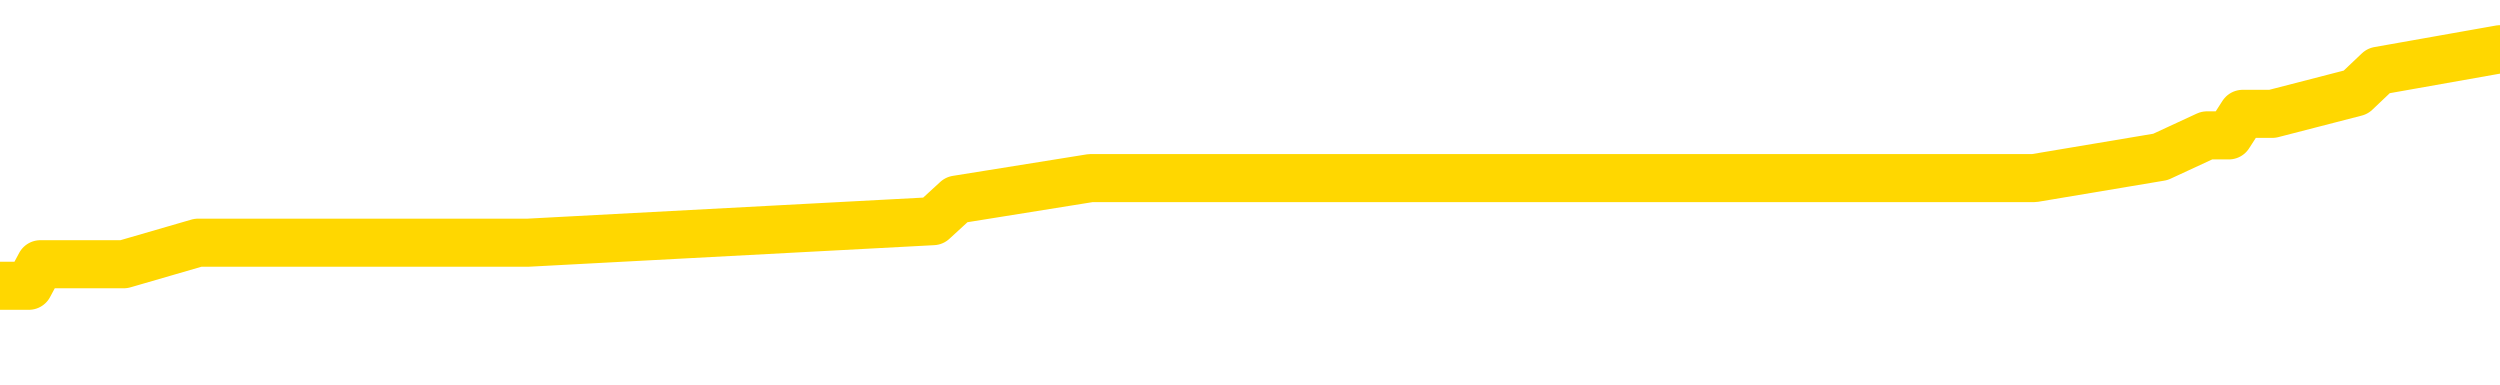 <svg xmlns="http://www.w3.org/2000/svg" version="1.1" viewBox="0 0 6500 1000">
	<path fill="none" stroke="gold" stroke-width="125" stroke-linecap="round" stroke-linejoin="round" d="M0 148256  L-926858 148256 L-926673 148200 L-926183 148088 L-925890 148032 L-925578 147920 L-925344 147864 L-925291 147752 L-925231 147641 L-925078 147585 L-925038 147473 L-924905 147417 L-924612 147361 L-924072 147361 L-923461 147305 L-923414 147305 L-922773 147249 L-922740 147249 L-922215 147249 L-922082 147193 L-921692 147082 L-921364 146970 L-921246 146858 L-921035 146746 L-920318 146746 L-919748 146690 L-919641 146690 L-919467 146634 L-919245 146523 L-918844 146467 L-918818 146355 L-917890 146243 L-917803 146131 L-917720 146020 L-917650 145908 L-917353 145852 L-917201 145740 L-915311 145796 L-915210 145796 L-914948 145796 L-914654 145852 L-914513 145740 L-914264 145740 L-914228 145684 L-914070 145628 L-913606 145517 L-913353 145461 L-913141 145349 L-912890 145293 L-912541 145237 L-911614 145125 L-911520 145013 L-911109 144958 L-909938 144846 L-908749 144790 L-908657 144678 L-908629 144566 L-908363 144455 L-908064 144343 L-907936 144231 L-907898 144119 L-907084 144119 L-906700 144175 L-905639 144231 L-905578 144231 L-905313 145349 L-904842 146411 L-904649 147473 L-904385 148535 L-904049 148479 L-903913 148423 L-903458 148367 L-902714 148311 L-902697 148256 L-902532 148144 L-902463 148144 L-901947 148088 L-900919 148088 L-900722 148032 L-900234 147976 L-899872 147920 L-899463 147920 L-899078 147976 L-897374 147976 L-897276 147976 L-897204 147976 L-897143 147976 L-896959 147920 L-896622 147920 L-895981 147864 L-895905 147808 L-895843 147808 L-895657 147752 L-895577 147752 L-895400 147697 L-895381 147641 L-895151 147641 L-894763 147585 L-893874 147585 L-893835 147529 L-893747 147473 L-893719 147361 L-892711 147305 L-892561 147193 L-892537 147138 L-892404 147082 L-892365 147026 L-891106 146970 L-891048 146970 L-890509 146914 L-890456 146914 L-890409 146914 L-890014 146858 L-889875 146802 L-889675 146746 L-889528 146746 L-889364 146746 L-889087 146802 L-888728 146802 L-888176 146746 L-887531 146690 L-887272 146579 L-887118 146523 L-886717 146467 L-886677 146411 L-886557 146355 L-886495 146411 L-886481 146411 L-886387 146411 L-886094 146355 L-885943 146131 L-885612 146020 L-885534 145908 L-885459 145852 L-885232 145684 L-885166 145572 L-884938 145461 L-884885 145349 L-884721 145293 L-883715 145237 L-883532 145181 L-882981 145125 L-882588 145013 L-882190 144958 L-881340 144846 L-881262 144790 L-880683 144734 L-880241 144734 L-880000 144678 L-879843 144678 L-879442 144566 L-879422 144566 L-878977 144510 L-878571 144455 L-878436 144343 L-878260 144231 L-878124 144119 L-877874 144007 L-876874 143951 L-876792 143896 L-876656 143840 L-876618 143784 L-875728 143728 L-875512 143672 L-875069 143616 L-874951 143560 L-874895 143504 L-874218 143504 L-874118 143448 L-874089 143448 L-872747 143392 L-872342 143337 L-872302 143281 L-871374 143225 L-871276 143169 L-871143 143113 L-870738 143057 L-870712 143001 L-870619 142945 L-870403 142889 L-869992 142778 L-868838 142666 L-868547 142554 L-868518 142442 L-867910 142386 L-867660 142275 L-867640 142219 L-866711 142163 L-866659 142051 L-866537 141995 L-866519 141883 L-866364 141827 L-866188 141716 L-866052 141660 L-865995 141604 L-865887 141548 L-865802 141492 L-865569 141436 L-865494 141380 L-865185 141324 L-865068 141268 L-864898 141212 L-864807 141157 L-864704 141157 L-864681 141101 L-864604 141101 L-864506 140989 L-864139 140933 L-864034 140877 L-863531 140821 L-863079 140765 L-863041 140709 L-863017 140653 L-862976 140598 L-862847 140542 L-862746 140486 L-862305 140430 L-862023 140374 L-861430 140318 L-861300 140262 L-861025 140150 L-860873 140095 L-860720 140039 L-860635 139927 L-860557 139871 L-860371 139815 L-860320 139815 L-860293 139759 L-860213 139703 L-860190 139647 L-859906 139536 L-859303 139424 L-858307 139368 L-858009 139312 L-857276 139256 L-857031 139200 L-856941 139144 L-856364 139088 L-855665 139032 L-854913 138977 L-854595 138921 L-854212 138809 L-854135 138753 L-853500 138697 L-853315 138641 L-853227 138641 L-853097 138641 L-852785 138585 L-852735 138529 L-852593 138474 L-852572 138418 L-851604 138362 L-851058 138306 L-850580 138306 L-850519 138306 L-850195 138306 L-850174 138250 L-850112 138250 L-849901 138194 L-849825 138138 L-849770 138082 L-849748 138026 L-849708 137970 L-849693 137915 L-848935 137859 L-848919 137803 L-848119 137747 L-847967 137691 L-847062 137635 L-846556 137579 L-846326 137467 L-846285 137467 L-846170 137411 L-845993 137356 L-845239 137411 L-845104 137356 L-844940 137300 L-844622 137244 L-844446 137132 L-843424 137020 L-843400 136908 L-843149 136852 L-842936 136741 L-842302 136685 L-842064 136573 L-842032 136461 L-841854 136349 L-841773 136238 L-841684 136182 L-841619 136070 L-841179 135958 L-841156 135902 L-840615 135846 L-840359 135790 L-839864 135735 L-838987 135679 L-838950 135623 L-838897 135567 L-838856 135511 L-838739 135455 L-838462 135399 L-838255 135287 L-838058 135176 L-838035 135064 L-837985 134952 L-837945 134896 L-837868 134840 L-837270 134728 L-837210 134673 L-837106 134617 L-836952 134561 L-836320 134505 L-835640 134449 L-835337 134337 L-834990 134281 L-834792 134225 L-834744 134114 L-834424 134058 L-833796 134002 L-833649 133946 L-833613 133890 L-833555 133834 L-833479 133722 L-833237 133722 L-833149 133666 L-833055 133610 L-832761 133555 L-832627 133499 L-832567 133443 L-832530 133331 L-832258 133331 L-831252 133275 L-831076 133219 L-831025 133219 L-830733 133163 L-830540 133051 L-830207 132996 L-829701 132940 L-829139 132828 L-829124 132716 L-829107 132660 L-829007 132548 L-828892 132437 L-828853 132325 L-828815 132269 L-828750 132269 L-828722 132213 L-828583 132269 L-828290 132269 L-828240 132269 L-828135 132269 L-827870 132213 L-827405 132157 L-827261 132157 L-827206 132045 L-827149 131989 L-826958 131934 L-826593 131878 L-826378 131878 L-826184 131878 L-826126 131878 L-826067 131766 L-825913 131710 L-825643 131654 L-825213 131934 L-825198 131934 L-825121 131878 L-825057 131822 L-824927 131430 L-824904 131375 L-824620 131319 L-824572 131263 L-824517 131207 L-824055 131151 L-824016 131151 L-823975 131095 L-823785 131039 L-823305 130983 L-822818 130927 L-822801 130871 L-822763 130816 L-822507 130760 L-822429 130648 L-822200 130592 L-822184 130480 L-821889 130368 L-821447 130313 L-821000 130257 L-820495 130201 L-820341 130145 L-820055 130089 L-820015 129977 L-819684 129921 L-819462 129865 L-818945 129754 L-818869 129698 L-818621 129586 L-818427 129474 L-818367 129418 L-817590 129362 L-817516 129362 L-817286 129306 L-817269 129306 L-817207 129250 L-817012 129195 L-816547 129195 L-816524 129139 L-816394 129139 L-815094 129139 L-815077 129139 L-815000 129083 L-814906 129083 L-814689 129083 L-814537 129027 L-814359 129083 L-814305 129139 L-814018 129195 L-813978 129195 L-813608 129195 L-813168 129195 L-812985 129195 L-812664 129139 L-812369 129139 L-811923 129027 L-811851 128971 L-811389 128859 L-810951 128803 L-810769 128747 L-809315 128636 L-809183 128580 L-808726 128468 L-808500 128412 L-808113 128300 L-807597 128188 L-806643 128077 L-805848 127965 L-805174 127909 L-804748 127797 L-804437 127741 L-804207 127574 L-803524 127406 L-803511 127238 L-803301 127015 L-803279 126959 L-803105 126847 L-802155 126791 L-801886 126679 L-801071 126623 L-800761 126512 L-800723 126456 L-800666 126344 L-800049 126288 L-799411 126176 L-797785 126120 L-797111 126064 L-796469 126064 L-796392 126064 L-796335 126064 L-796300 126064 L-796271 126008 L-796159 125897 L-796142 125841 L-796119 125785 L-795965 125729 L-795912 125617 L-795834 125561 L-795715 125505 L-795617 125449 L-795500 125394 L-795230 125282 L-794960 125226 L-794943 125114 L-794743 125058 L-794596 124946 L-794369 124891 L-794235 124835 L-793927 124779 L-793867 124723 L-793513 124611 L-793165 124555 L-793064 124499 L-793000 124387 L-792940 124332 L-792555 124220 L-792174 124164 L-792070 124108 L-791810 124052 L-791539 123940 L-791380 123884 L-791347 123828 L-791285 123773 L-791144 123717 L-790960 123661 L-790915 123605 L-790627 123605 L-790611 123549 L-790378 123549 L-790317 123493 L-790279 123493 L-789699 123437 L-789565 123381 L-789542 123158 L-789524 122766 L-789506 122319 L-789490 121872 L-789466 121425 L-789450 121089 L-789428 120698 L-789412 120307 L-789388 120083 L-789372 119860 L-789350 119692 L-789333 119580 L-789284 119413 L-789212 119245 L-789177 118965 L-789154 118742 L-789118 118518 L-789077 118295 L-789040 118183 L-789024 117959 L-789000 117792 L-788963 117680 L-788946 117512 L-788922 117400 L-788905 117288 L-788886 117177 L-788870 117065 L-788841 116897 L-788815 116730 L-788770 116674 L-788753 116562 L-788711 116506 L-788663 116394 L-788593 116282 L-788577 116171 L-788561 116059 L-788499 116003 L-788460 115947 L-788421 115891 L-788255 115835 L-788190 115779 L-788174 115723 L-788129 115612 L-788071 115556 L-787858 115500 L-787825 115444 L-787783 115388 L-787704 115332 L-787167 115276 L-787089 115220 L-786985 115108 L-786896 115053 L-786720 114997 L-786369 114941 L-786213 114885 L-785776 114829 L-785619 114773 L-785489 114717 L-784785 114605 L-784584 114550 L-783623 114438 L-783141 114382 L-783042 114382 L-782950 114326 L-782705 114270 L-782631 114214 L-782189 114102 L-782093 114046 L-782077 113991 L-782061 113935 L-782037 113879 L-781571 113823 L-781354 113767 L-781214 113711 L-780920 113655 L-780832 113599 L-780790 113543 L-780761 113487 L-780588 113432 L-780529 113376 L-780453 113320 L-780372 113264 L-780302 113264 L-779993 113208 L-779908 113152 L-779694 113096 L-779659 113040 L-778976 112984 L-778877 112929 L-778672 112873 L-778625 112817 L-778347 112761 L-778285 112705 L-778268 112593 L-778190 112537 L-777882 112425 L-777857 112370 L-777804 112258 L-777781 112202 L-777658 112146 L-777523 112034 L-777278 111978 L-777153 111978 L-776506 111922 L-776490 111922 L-776465 111922 L-776285 111811 L-776209 111755 L-776117 111699 L-775689 111643 L-775273 111587 L-774880 111475 L-774802 111419 L-774783 111363 L-774419 111307 L-774183 111252 L-773955 111196 L-773642 111140 L-773564 111084 L-773483 110972 L-773305 110860 L-773289 110804 L-773024 110693 L-772944 110637 L-772714 110581 L-772488 110525 L-772172 110525 L-771997 110469 L-771636 110469 L-771244 110413 L-771174 110301 L-771111 110245 L-770970 110134 L-770919 110078 L-770817 109966 L-770315 109910 L-770118 109854 L-769871 109798 L-769686 109742 L-769386 109686 L-769310 109631 L-769144 109519 L-768260 109463 L-768231 109351 L-768108 109239 L-767529 109183 L-767451 109128 L-766738 109128 L-766426 109128 L-766213 109128 L-766196 109128 L-765810 109128 L-765285 109016 L-764838 108960 L-764509 108904 L-764356 108848 L-764030 108848 L-763852 108792 L-763770 108792 L-763564 108680 L-763389 108624 L-762460 108569 L-761570 108513 L-761531 108457 L-761303 108457 L-760924 108401 L-760136 108345 L-759902 108289 L-759826 108233 L-759469 108177 L-758897 108065 L-758630 108010 L-758243 107954 L-758140 107954 L-757970 107954 L-757351 107954 L-757140 107954 L-756832 107954 L-756779 107898 L-756652 107842 L-756599 107786 L-756479 107730 L-756143 107618 L-755184 107562 L-755053 107451 L-754851 107395 L-754220 107339 L-753908 107283 L-753494 107227 L-753467 107171 L-753322 107115 L-752902 107059 L-751569 107059 L-751522 107003 L-751394 106892 L-751377 106836 L-750799 106724 L-750593 106668 L-750563 106612 L-750523 106556 L-750465 106500 L-750428 106444 L-750349 106389 L-750206 106333 L-749752 106277 L-749634 106221 L-749349 106165 L-748976 106109 L-748880 106053 L-748553 105997 L-748198 105941 L-748028 105885 L-747981 105830 L-747872 105774 L-747783 105718 L-747755 105662 L-747679 105550 L-747375 105494 L-747342 105382 L-747270 105326 L-746902 105271 L-746567 105215 L-746486 105215 L-746266 105159 L-746095 105103 L-746067 105047 L-745570 104991 L-745021 104879 L-744140 104823 L-744042 104712 L-743965 104656 L-743690 104600 L-743443 104488 L-743369 104432 L-743307 104320 L-743189 104264 L-743146 104209 L-743036 104153 L-742959 104041 L-742259 103985 L-742013 103929 L-741973 103873 L-741817 103817 L-741218 103817 L-740991 103817 L-740899 103817 L-740424 103817 L-739826 103705 L-739307 103650 L-739286 103594 L-739140 103538 L-738820 103538 L-738278 103538 L-738046 103538 L-737876 103538 L-737389 103482 L-737162 103426 L-737077 103370 L-736731 103314 L-736405 103314 L-735882 103258 L-735554 103202 L-734954 103147 L-734756 103035 L-734704 102979 L-734664 102923 L-734382 102867 L-733698 102755 L-733388 102699 L-733363 102588 L-733172 102532 L-732949 102476 L-732863 102420 L-732199 102308 L-732175 102252 L-731953 102140 L-731623 102084 L-731271 101973 L-731066 101917 L-730834 101805 L-730576 101749 L-730386 101637 L-730339 101581 L-730112 101525 L-730077 101470 L-729921 101414 L-729707 101358 L-729533 101302 L-729442 101246 L-729165 101190 L-728921 101134 L-728606 101078 L-728180 101078 L-728142 101078 L-727659 101078 L-727426 101078 L-727214 101022 L-726988 100967 L-726438 100967 L-726191 100911 L-725357 100911 L-725301 100855 L-725279 100799 L-725121 100743 L-724660 100687 L-724619 100631 L-724279 100519 L-724146 100463 L-723923 100408 L-723351 100352 L-722879 100296 L-722684 100240 L-722492 100184 L-722302 100128 L-722200 100072 L-721832 100016 L-721786 99960 L-721704 99904 L-720411 99849 L-720362 99793 L-720094 99793 L-719949 99793 L-719398 99793 L-719281 99737 L-719200 99681 L-718840 99625 L-718617 99569 L-718335 99513 L-718006 99401 L-717498 99346 L-717386 99290 L-717307 99234 L-717143 99178 L-716848 99178 L-716380 99178 L-716183 99234 L-716132 99234 L-715483 99178 L-715361 99122 L-714907 99122 L-714871 99066 L-714403 99010 L-714292 98954 L-714276 98898 L-714059 98898 L-713879 98842 L-713347 98842 L-712317 98842 L-712118 98787 L-711660 98731 L-710711 98619 L-710613 98563 L-710259 98451 L-710198 98395 L-710184 98339 L-710148 98283 L-709779 98228 L-709659 98172 L-709417 98116 L-709253 98060 L-709066 98004 L-708945 97948 L-707874 97836 L-707016 97780 L-706804 97669 L-706707 97613 L-706533 97501 L-706199 97445 L-706127 97389 L-706070 97333 L-705894 97333 L-705506 97277 L-705270 97221 L-705159 97166 L-705042 97110 L-704061 97054 L-704036 96998 L-703441 96886 L-703409 96886 L-703260 96830 L-702976 96774 L-702064 96774 L-701118 96774 L-700965 96718 L-700862 96718 L-700731 96662 L-700588 96607 L-700561 96551 L-700447 96495 L-700229 96439 L-699547 96383 L-699418 96327 L-699115 96271 L-698875 96159 L-698542 96103 L-697903 96048 L-697561 95936 L-697499 95880 L-697343 95880 L-696422 95880 L-695952 95880 L-695908 95880 L-695895 95824 L-695854 95768 L-695832 95712 L-695805 95656 L-695661 95600 L-695238 95544 L-694903 95544 L-694712 95489 L-694284 95489 L-694096 95433 L-693707 95321 L-693172 95265 L-692800 95209 L-692778 95209 L-692528 95153 L-692410 95097 L-692334 95041 L-692198 94986 L-692159 94930 L-692079 94874 L-691685 94818 L-691189 94762 L-691077 94650 L-690904 94594 L-690596 94538 L-690148 94482 L-689825 94427 L-689683 94315 L-689256 94203 L-689102 94091 L-689047 93979 L-688233 93923 L-688214 93868 L-687842 93812 L-687785 93812 L-686656 93756 L-686588 93756 L-686030 93700 L-685835 93644 L-685699 93588 L-685465 93532 L-685118 93476 L-685084 93365 L-685048 93309 L-684980 93197 L-684631 93141 L-684459 93085 L-683974 93029 L-683958 92973 L-683633 92917 L-683475 92861 L-682334 92750 L-682310 92694 L-682118 92582 L-681924 92526 L-681674 92470 L-681657 92414 L-680637 92358 L-680339 92302 L-680264 92247 L-680127 92135 L-679952 92079 L-679375 91967 L-679159 91911 L-679096 91855 L-678965 91799 L-678928 91688 L-678405 91632 L-678267 113655 L-678253 113655 L-678230 113655 L-678209 113655 L-677982 91576 L-677206 91576 L-677165 91576 L-676797 91576 L-676719 91520 L-676667 91464 L-675994 91408 L-675251 91352 L-674826 91352 L-674379 91296 L-673317 91240 L-673005 91129 L-672595 91129 L-672523 91073 L-671999 91073 L-671904 91073 L-671886 91073 L-671442 91017 L-671256 90905 L-670476 90793 L-669804 90737 L-669391 90570 L-669160 90458 L-669019 90402 L-668937 90290 L-668917 90234 L-668841 90234 L-668713 90178 L-668396 90234 L-668172 90234 L-667847 90178 L-667785 90178 L-667415 90178 L-667382 90178 L-667173 90178 L-666505 90178 L-666428 90178 L-666270 90067 L-666159 90067 L-665833 90011 L-665678 89955 L-665337 89955 L-665280 89843 L-664942 89731 L-664738 89675 L-664685 89564 L-663309 89508 L-663179 89452 L-662746 89396 L-662425 89340 L-661598 89228 L-661474 89172 L-660743 89060 L-660588 88949 L-660547 88893 L-660493 88837 L-660470 88781 L-660356 88725 L-660059 88669 L-659770 88613 L-659715 88557 L-659595 88501 L-659564 88446 L-659465 88390 L-659021 88390 L-658869 88334 L-658034 88334 L-657492 88278 L-657157 88278 L-657142 88222 L-657066 88166 L-656950 88110 L-656755 88054 L-656491 87998 L-655656 87942 L-655560 87887 L-655038 87831 L-654997 87775 L-654897 87719 L-654069 87719 L-653934 87663 L-653595 87663 L-653041 87607 L-652662 87551 L-652499 87495 L-652189 87439 L-651376 87384 L-651070 87328 L-650802 87328 L-650480 87328 L-650159 87384 L-649884 87384 L-649055 87272 L-648960 87216 L-648867 87048 L-648763 86880 L-648376 86713 L-647896 86601 L-647880 86545 L-647761 86489 L-647393 86377 L-647298 86321 L-646464 86210 L-646387 86154 L-646088 86098 L-645997 86042 L-645590 85930 L-645480 85818 L-644780 85762 L-644307 85707 L-644247 85651 L-644028 85539 L-643755 85483 L-643642 85427 L-642614 85371 L-642228 85315 L-642208 85259 L-641875 85204 L-641630 85148 L-641197 85092 L-641087 85036 L-640969 84980 L-640517 84868 L-639927 84812 L-639590 84756 L-637698 84700 L-637584 84589 L-637372 84533 L-636054 84477 L-635947 71900 L-635881 59491 L-635845 48032 L-635783 48032 L-635284 60497 L-634609 72794 L-634587 84141 L-634316 84030 L-633348 84030 L-632659 83974 L-632497 83918 L-631956 83862 L-631867 83806 L-630847 83750 L-629900 83638 L-629534 83694 L-629431 83750 L-628843 83750 L-628783 83750 L-628683 83694 L-628243 83583 L-628135 83527 L-627694 83471 L-626694 83303 L-626437 83135 L-626335 82968 L-626204 82856 L-625838 82744 L-625257 82632 L-625226 82576 L-624910 82520 L-622927 82465 L-622812 82409 L-622744 82409 L-622385 82353 L-620767 82297 L-620589 82297 L-620445 82297 L-619622 82353 L-619570 82409 L-619515 82409 L-619081 82409 L-618101 82465 L-618027 82465 L-616942 82409 L-616729 82409 L-616013 82297 L-615624 82241 L-615406 82129 L-615086 82017 L-614592 81906 L-614465 81850 L-614236 81738 L-614003 81626 L-613944 81570 L-613655 81514 L-613383 81403 L-612353 81347 L-610688 81291 L-610268 81235 L-610131 81179 L-609975 81179 L-609670 81123 L-609442 81011 L-609283 80955 L-609124 80844 L-608955 80732 L-608907 80676 L-608854 80620 L-608832 80620 L-608446 80564 L-608196 80564 L-607926 80564 L-607765 80564 L-607676 80564 L-606017 80564 L-605852 80620 L-605472 80564 L-605012 80564 L-604402 80452 L-603309 80396 L-602878 80340 L-602847 80285 L-602784 80229 L-602767 80173 L-601063 80117 L-601021 80061 L-600555 80005 L-600368 79949 L-600336 79837 L-599740 79782 L-599691 79726 L-599368 79670 L-599317 79614 L-599107 79558 L-599089 79502 L-598822 79390 L-598770 79334 L-598301 79278 L-597790 79167 L-597712 79167 L-597418 79111 L-597401 79055 L-597362 78999 L-597291 78943 L-597134 78887 L-596188 78887 L-596132 78887 L-595611 78887 L-595418 78831 L-595317 78831 L-595091 78775 L-594582 78775 L-594194 80285 L-594124 80285 L-593776 80229 L-593419 80173 L-592290 78552 L-592238 78440 L-592012 78384 L-591978 78328 L-591853 78216 L-591755 78216 L-591490 78216 L-590750 78272 L-590171 78272 L-589878 78272 L-589172 78272 L-588993 78216 L-588970 78216 L-588334 78160 L-588023 78105 L-587626 78105 L-587597 78049 L-587576 77993 L-587422 77937 L-586737 77937 L-586720 77937 L-586380 77937 L-586108 77881 L-586071 77825 L-586014 77713 L-585992 77657 L-585921 77602 L-585589 77546 L-585482 77490 L-585454 77378 L-585256 77322 L-585103 77266 L-584235 77210 L-583672 77098 L-583656 77098 L-583555 77043 L-583453 77098 L-583306 77098 L-583228 77098 L-583190 77043 L-583135 76987 L-583061 76931 L-582916 76875 L-582435 76875 L-582030 76819 L-581164 76875 L-581144 76875 L-580886 76875 L-580810 76875 L-580781 76819 L-580770 76707 L-580753 76651 L-580460 76595 L-580421 76539 L-580349 76484 L-580275 76428 L-580070 76372 L-579910 76204 L-579609 76036 L-579531 75813 L-579514 75645 L-579298 75533 L-579067 75533 L-578957 75589 L-578587 75645 L-578429 75645 L-578197 75645 L-578029 75645 L-577884 75589 L-577752 75533 L-576476 75422 L-576072 75310 L-576012 75254 L-575895 75142 L-575470 75086 L-575454 74974 L-575392 74918 L-575119 74807 L-575007 74751 L-574724 74639 L-574447 74583 L-574022 74471 L-574000 74415 L-573921 74359 L-573796 74304 L-573209 74248 L-572818 74192 L-572482 74136 L-571893 74080 L-571791 74080 L-571621 74024 L-571484 74024 L-570657 73968 L-569471 73912 L-569435 73856 L-569380 73856 L-569159 73801 L-568954 73801 L-568800 73801 L-568543 73745 L-568466 73689 L-567924 73633 L-567887 73577 L-567639 73521 L-567251 73465 L-566425 73409 L-566067 73353 L-565757 73353 L-565499 73297 L-565275 73242 L-564869 73186 L-564752 73130 L-564569 73074 L-564516 73074 L-564327 73018 L-564157 72962 L-564128 72906 L-563847 72850 L-563537 72794 L-563399 72738 L-563089 72683 L-562895 72683 L-562880 72627 L-562161 72627 L-562027 72515 L-561729 72459 L-561639 72403 L-561038 72403 L-561000 72347 L-560921 72291 L-560301 72235 L-560150 72124 L-560109 72068 L-559798 72012 L-559607 71956 L-559414 71844 L-559358 71732 L-559049 71676 L-558997 71621 L-558942 71676 L-558917 71676 L-558792 71676 L-557981 71621 L-557905 71565 L-557364 71509 L-557095 71453 L-556436 71397 L-555528 71341 L-555287 71285 L-554755 71229 L-554538 71173 L-553430 71229 L-553380 71229 L-552604 71229 L-552056 71173 L-551945 71117 L-551793 71006 L-551737 70950 L-551572 70894 L-551195 70838 L-550747 70782 L-550692 70726 L-550538 70670 L-549858 70614 L-549638 70558 L-549120 70503 L-548271 70391 L-548255 70335 L-546464 70279 L-545910 70223 L-545792 70167 L-544787 70111 L-544750 70055 L-544517 70055 L-544425 70055 L-544385 70055 L-544053 70000 L-543701 69944 L-543436 69832 L-543149 69776 L-542838 69664 L-542584 69552 L-542490 69496 L-542000 69441 L-541793 69385 L-541227 69329 L-541113 69385 L-540762 69329 L-540711 69329 L-540670 69329 L-540067 69217 L-539333 69105 L-538752 68993 L-538516 68882 L-537976 68714 L-537823 68602 L-537322 68546 L-537112 68434 L-537089 68434 L-537030 68378 L-536068 68378 L-535890 68323 L-535448 68267 L-535424 68155 L-535269 68099 L-535187 68099 L-535037 68155 L-534390 68155 L-534340 68099 L-533220 68043 L-532236 67987 L-532175 67931 L-531454 67875 L-530589 67820 L-530210 67764 L-529992 67764 L-529232 67708 L-529180 67652 L-528871 67540 L-528019 67540 L-527826 67484 L-527650 67428 L-527425 67428 L-527299 67372 L-527106 67372 L-526874 67316 L-526704 67372 L-526418 67316 L-526139 67316 L-526056 67261 L-525885 67205 L-525869 67093 L-525714 67037 L-525675 66981 L-524900 66925 L-524823 66925 L-524591 66813 L-524164 66757 L-523819 66702 L-523236 66646 L-522967 66646 L-522708 66646 L-522578 66534 L-522562 66478 L-522448 66422 L-522425 66366 L-522191 66310 L-522154 66254 L-520838 66254 L-520783 66198 L-520104 66087 L-519531 66087 L-519406 66087 L-519253 66087 L-519176 66087 L-518864 65975 L-518591 65919 L-518502 65807 L-518400 65807 L-517472 65751 L-517396 65751 L-517032 65751 L-517007 65695 L-516971 65640 L-516195 65528 L-516103 65472 L-515963 65416 L-515562 65360 L-515300 65360 L-515056 65416 L-514842 65360 L-514762 65360 L-514686 65360 L-514609 65360 L-514422 65416 L-514356 65416 L-514106 65416 L-514051 65360 L-513914 65304 L-513834 65192 L-513721 65136 L-513497 65081 L-513333 65025 L-513292 64969 L-513123 64913 L-512752 64857 L-512737 64801 L-512621 64745 L-511900 64689 L-511864 64633 L-511731 64633 L-511383 64577 L-510972 64577 L-510936 64577 L-510858 64522 L-510819 64466 L-510455 64410 L-510250 64354 L-510235 64298 L-509890 64242 L-509541 64242 L-509216 64242 L-509114 64186 L-508961 64186 L-508767 64130 L-508535 64130 L-508443 64130 L-508287 64130 L-508210 64130 L-508169 64074 L-508056 64019 L-508032 63963 L-507782 63963 L-507643 63851 L-507065 63683 L-506237 63571 L-505749 63460 L-505628 63404 L-505589 63348 L-505576 63292 L-505424 63180 L-505323 63068 L-505090 63012 L-504700 62901 L-504395 62845 L-504380 62789 L-504209 62733 L-503971 62621 L-503374 62621 L-502770 62565 L-502731 62565 L-502690 62565 L-502537 62509 L-502484 62453 L-502421 62397 L-502353 62342 L-502299 62230 L-502274 62174 L-502227 62118 L-502132 62006 L-501995 61950 L-501842 61894 L-501710 61839 L-501669 61839 L-501633 61783 L-501571 61727 L-501298 61615 L-500984 61559 L-500943 61447 L-500858 61391 L-500680 61335 L-500443 61280 L-500085 61224 L-500055 61168 L-499486 61112 L-499363 61056 L-499127 61000 L-499104 61000 L-498823 60944 L-498538 60944 L-498282 60944 L-497710 60888 L-497414 60832 L-497338 60776 L-496639 60721 L-496561 60665 L-496526 60609 L-496500 60553 L-496448 60441 L-496254 60385 L-496114 60273 L-496078 60217 L-496038 60162 L-495442 60106 L-495210 60050 L-494927 60441 L-494872 60776 L-494798 61168 L-494720 61503 L-494484 61391 L-494240 61335 L-494105 61280 L-493998 61224 L-493918 61168 L-493531 61056 L-493404 61000 L-493252 60944 L-493214 60888 L-493068 60832 L-492846 60776 L-492673 60721 L-492604 60665 L-491782 60553 L-491766 60553 L-491471 60497 L-490684 60441 L-490374 60441 L-490228 60385 L-489999 60329 L-489799 60217 L-488862 60162 L-488825 60106 L-488802 60050 L-488761 59938 L-488493 59882 L-487896 59826 L-487833 59770 L-487797 59714 L-487780 59659 L-487085 59659 L-486884 59659 L-486852 59659 L-486519 59659 L-486411 59603 L-485786 59491 L-485282 59435 L-485245 59323 L-484803 59323 L-484706 59267 L-484548 59267 L-484234 59267 L-484222 59267 L-483782 59323 L-483300 59379 L-483171 59379 L-482851 59379 L-482782 59323 L-482478 59323 L-482302 59267 L-482109 59211 L-481866 59100 L-481668 58988 L-481643 58876 L-481065 58820 L-480995 58764 L-480585 58708 L-480531 58652 L-480484 58596 L-480121 58541 L-479974 58485 L-479769 58429 L-479673 58429 L-479518 58373 L-479456 58317 L-479308 58205 L-479208 58149 L-478651 58149 L-478629 58261 L-478457 58317 L-477915 58373 L-477854 58373 L-477800 58261 L-477771 58149 L-477700 58093 L-477684 57982 L-477620 57926 L-477584 57814 L-477429 57758 L-477103 57702 L-476537 57646 L-476523 57590 L-476461 57479 L-476359 57367 L-476313 57367 L-476070 57311 L-475648 57311 L-475493 57311 L-473752 57199 L-473210 57143 L-472267 57087 L-471858 57031 L-471316 56920 L-471120 56864 L-470951 56808 L-470656 56752 L-470541 56696 L-470526 56696 L-470371 56640 L-470231 56584 L-470154 56472 L-470023 56472 L-469675 56472 L-469304 56528 L-468706 56528 L-468530 56528 L-468374 56472 L-468105 56416 L-467954 56416 L-467663 56584 L-467639 56696 L-467556 56808 L-467328 56920 L-466629 56864 L-466502 56808 L-466071 56752 L-465977 56696 L-464772 56696 L-464723 56640 L-464429 56640 L-464026 56584 L-463750 56472 L-463731 56416 L-463613 56361 L-463537 56305 L-463355 56249 L-462875 56193 L-462424 56081 L-462014 56025 L-461983 55969 L-461565 55913 L-461451 55913 L-461333 55913 L-461318 55913 L-461123 55858 L-461102 55746 L-460870 55690 L-460426 55634 L-460107 55522 L-459642 55522 L-459477 55466 L-459322 55410 L-459166 55410 L-458713 55410 L-458393 55410 L-458339 55466 L-457967 55466 L-457930 55522 L-457603 55522 L-457487 55466 L-457388 55410 L-457062 55299 L-456675 55243 L-456414 55187 L-456056 55075 L-455799 55019 L-453629 54963 L-453580 54907 L-453557 54851 L-453146 54851 L-453084 54851 L-453014 54907 L-452783 54907 L-452472 54851 L-452169 54740 L-452125 54684 L-451817 54628 L-451684 54572 L-451467 54516 L-450755 54460 L-450600 54460 L-450462 54404 L-450313 54404 L-450292 54404 L-450098 54348 L-450072 54292 L-449981 54237 L-449959 54181 L-449943 54125 L-449843 54069 L-448914 54013 L-448456 54013 L-447364 53901 L-446941 53901 L-446538 53845 L-446499 53789 L-446245 53733 L-445471 53622 L-445455 53566 L-445430 53510 L-445237 53454 L-444501 53398 L-444232 53342 L-444191 53286 L-443792 53174 L-443767 53119 L-442978 53063 L-442298 53007 L-440927 52951 L-440657 52895 L-440608 52839 L-440071 52727 L-440038 52671 L-439936 52560 L-439612 52504 L-439533 52448 L-439264 52448 L-438351 52392 L-438213 52392 L-437964 52280 L-437418 52280 L-436996 52224 L-436803 52168 L-436788 52168 L-436650 52057 L-436556 52001 L-436429 51945 L-436169 51889 L-436144 51777 L-436053 51721 L-435743 51665 L-435682 51609 L-435565 51609 L-435216 51609 L-434405 51609 L-434174 51498 L-433345 51498 L-433112 51386 L-432896 51330 L-432377 51330 L-431739 51274 L-431323 51218 L-431001 51162 L-430520 51106 L-430094 51106 L-430033 51050 L-429685 51050 L-429644 50994 L-429630 50939 L-429531 50827 L-429485 50827 L-429000 50771 L-428199 50771 L-427864 50771 L-426783 50715 L-426303 50659 L-426280 50603 L-426140 50547 L-425584 50491 L-424887 50435 L-424578 50380 L-424357 50324 L-424252 50268 L-424149 50156 L-423478 50100 L-423384 50044 L-423362 50044 L-423285 49988 L-423107 49988 L-422935 49988 L-422754 49932 L-422741 49877 L-422665 49821 L-422500 49765 L-421985 49709 L-421969 49653 L-421829 49653 L-421466 49597 L-421442 49597 L-421312 49541 L-421287 49485 L-420925 49429 L-420399 49318 L-420306 49262 L-420090 49150 L-419996 49094 L-419972 49038 L-419508 48982 L-419431 48982 L-419029 48926 L-418578 48926 L-417326 48870 L-417288 48814 L-416856 48759 L-416823 48703 L-416104 48647 L-415928 48591 L-415792 48535 L-415486 48479 L-415431 48423 L-415406 48311 L-415390 48200 L-415215 48144 L-415025 48088 L-414518 48088 L-414144 47641 L-413806 47138 L-413767 46690 L-413048 46299 L-412955 46243 L-412916 46187 L-412374 46187 L-412351 46131 L-411949 46076 L-411523 46020 L-411252 46020 L-411072 45964 L-410827 45852 L-410803 45796 L-410747 45684 L-410130 45628 L-409627 45572 L-409240 45572 L-408621 45628 L-408405 45628 L-408250 45684 L-406958 45572 L-406858 45517 L-406416 45405 L-406085 45349 L-405784 45237 L-405542 45181 L-404807 45069 L-404228 45013 L-403398 44958 L-403298 44902 L-402740 44846 L-402602 44790 L-400961 44734 L-400900 44734 L-400806 44734 L-399839 44734 L-399661 44678 L-399374 44678 L-399156 44678 L-399078 44622 L-398807 44622 L-398692 44566 L-398538 44510 L-398228 44455 L-398150 44399 L-398059 44399 L-397982 44343 L-397865 44343 L-397686 44287 L-397594 44231 L-397556 44175 L-397053 44175 L-396834 44119 L-396705 44119 L-396550 44063 L-396495 44007 L-396371 44007 L-395986 43951 L-395477 43896 L-395405 43840 L-394925 43784 L-394848 43728 L-394747 43728 L-394514 43672 L-394049 43672 L-393819 43672 L-393803 43672 L-393571 43672 L-393416 43672 L-393354 43672 L-393161 43616 L-392890 43504 L-392139 43448 L-391186 43448 L-391150 43392 L-390925 43392 L-390485 43392 L-390204 43281 L-389856 43225 L-388787 43169 L-387859 43169 L-387728 43169 L-387682 43169 L-387612 43113 L-387458 43113 L-387380 43001 L-387207 42889 L-386772 42778 L-386568 42722 L-386507 42610 L-385925 42554 L-385771 42442 L-385655 42386 L-385615 42330 L-385445 42275 L-385308 42219 L-385097 42107 L-385020 42051 L-384997 41995 L-384788 41883 L-384378 41827 L-384354 41771 L-384130 41716 L-383985 41660 L-383950 41604 L-383937 41548 L-383914 41492 L-383681 41436 L-383496 41380 L-383278 41324 L-383253 41268 L-382564 41212 L-382460 41157 L-382425 41101 L-382404 41045 L-382210 40989 L-382157 40933 L-382040 40821 L-381958 40821 L-381847 40765 L-381533 40709 L-381073 40653 L-380818 40598 L-380584 40486 L-380454 40430 L-380102 40374 L-380043 40318 L-379890 40262 L-379318 40150 L-379231 40095 L-379078 39983 L-378782 39871 L-378412 39759 L-378109 39647 L-378032 39591 L-377627 39536 L-377459 39536 L-377315 39536 L-376775 39536 L-376715 39536 L-376699 39424 L-376533 39368 L-376327 39312 L-376252 39312 L-376159 39256 L-375749 39200 L-375734 39144 L-375710 39144 L-375517 39088 L-375441 39591 L-375270 40095 L-375208 40542 L-375192 41045 L-374678 40989 L-374456 40933 L-373837 40821 L-373584 40765 L-373390 40709 L-373351 40653 L-373277 40653 L-373212 40653 L-372561 40653 L-372523 40709 L-372349 40709 L-372283 40709 L-371609 40709 L-371220 40598 L-370958 40542 L-370720 40486 L-370642 40374 L-370627 40262 L-370425 40206 L-370054 40095 L-369828 40039 L-369193 39983 L-369173 39983 L-368786 39927 L-368692 39927 L-368634 39871 L-368358 39815 L-368049 39815 L-367971 39759 L-367120 39815 L-366778 40095 L-366340 40430 L-365907 40709 L-365412 40989 L-365262 40933 L-364994 40989 L-363756 41045 L-363699 41157 L-361935 41212 L-361745 41157 L-360735 41101 L-360584 41045 L-360208 41157 L-359887 41268 L-359282 41380 L-359212 41492 L-359035 41436 L-358207 41380 L-358068 41324 L-357681 41268 L-357497 41212 L-357453 41157 L-357333 41101 L-357123 41045 L-356676 40933 L-356328 40877 L-356195 40821 L-355787 40765 L-355436 40765 L-355151 40709 L-354958 40653 L-354803 40653 L-354639 40598 L-354571 40542 L-354471 40542 L-354237 40486 L-354121 40486 L-354068 40430 L-353526 40430 L-353062 40374 L-351880 40374 L-351746 40374 L-351722 40374 L-351669 40374 L-351001 40374 L-349966 40262 L-349773 40206 L-349593 40150 L-349441 40150 L-349401 40095 L-349386 40095 L-349324 40039 L-348999 39983 L-347839 39927 L-347645 39871 L-347468 39815 L-346354 39759 L-345494 39703 L-345388 39703 L-344914 39647 L-344722 39647 L-342400 39591 L-342322 39536 L-342201 39424 L-342167 39368 L-342129 39256 L-342035 39088 L-341819 38977 L-341238 38865 L-340852 38809 L-340079 38753 L-340001 38697 L-339304 38697 L-338762 38697 L-338721 38641 L-338591 38641 L-338127 38585 L-338088 38529 L-337954 38474 L-337586 38418 L-337556 38362 L-337406 38362 L-337005 38306 L-335181 38362 L-334374 38306 L-333656 38306 L-333639 38306 L-333325 38194 L-332764 38138 L-332262 38082 L-331743 38026 L-331722 37970 L-329978 37915 L-329809 37859 L-329613 37803 L-328719 37747 L-328201 37635 L-327990 37579 L-327732 37523 L-327023 37467 L-326073 37411 L-325414 37356 L-325375 37244 L-325089 37188 L-325006 37132 L-324911 37132 L-324779 37076 L-324702 37076 L-323967 37076 L-323629 37020 L-323580 37076 L-323324 37076 L-323038 37020 L-322612 37020 L-322032 36964 L-321773 36964 L-321622 36908 L-321374 36908 L-321336 36908 L-320539 36852 L-320501 36797 L-320324 36797 L-319915 36685 L-319686 36685 L-319610 36685 L-319479 36685 L-319362 36629 L-319014 36573 L-318951 36517 L-318798 36461 L-318058 36405 L-317946 36349 L-317776 36294 L-317737 36238 L-317442 36238 L-317041 36238 L-316865 36238 L-316770 36238 L-316461 36182 L-315659 36126 L-315201 36014 L-314681 35958 L-314192 35902 L-313497 35846 L-312450 35790 L-312181 35790 L-312127 35735 L-311967 35735 L-311715 35735 L-311469 35679 L-311390 35623 L-311176 35511 L-310864 35455 L-310400 35343 L-310386 35287 L-310090 35287 L-310077 35231 L-309085 35176 L-308413 35120 L-308078 35008 L-307462 35008 L-307325 34952 L-306686 34896 L-306556 34840 L-305605 34728 L-305506 34617 L-304946 34561 L-304537 34561 L-304109 34561 L-304018 34505 L-303183 34505 L-302820 34505 L-302780 34561 L-302648 34617 L-302471 34617 L-302254 34617 L-302201 34561 L-302044 34449 L-301791 34393 L-300691 34337 L-300613 34281 L-300394 34225 L-300263 34114 L-300227 34058 L-300033 34002 L-299934 33946 L-299450 33890 L-299166 33834 L-299006 33778 L-298911 33666 L-298639 33610 L-298369 33555 L-298353 33331 L-298215 33163 L-298077 32996 L-297750 32772 L-297441 32660 L-297400 32604 L-297324 32493 L-297209 32437 L-296359 32325 L-296032 32269 L-295701 32213 L-295568 32213 L-295352 32213 L-295336 32213 L-294655 32213 L-294562 32101 L-294538 32045 L-294523 31934 L-294484 31878 L-294072 31766 L-293803 31710 L-293763 31654 L-293395 31654 L-293185 31598 L-292102 31598 L-292086 31542 L-292057 31486 L-292037 31486 L-291660 31375 L-291405 31319 L-291157 31207 L-291018 31095 L-290886 31039 L-290554 30983 L-290461 30927 L-290400 30871 L-289842 30816 L-289780 30760 L-289625 30704 L-289430 30648 L-289238 30592 L-289223 30536 L-289184 30480 L-289145 30424 L-288874 30368 L-288751 30313 L-288719 30257 L-288619 30257 L-288464 30257 L-288323 30257 L-288038 30201 L-287713 30201 L-287017 30145 L-286994 30145 L-286485 30145 L-285639 30145 L-285276 30089 L-285121 30033 L-284517 30033 L-284347 30033 L-284287 30033 L-284231 29977 L-283176 29921 L-283157 29921 L-282252 29921 L-282230 29921 L-282063 29865 L-281821 29865 L-281771 29809 L-281716 29698 L-281579 29642 L-281539 29586 L-280611 29530 L-280556 29530 L-280434 29530 L-280362 29530 L-280246 29530 L-280068 29586 L-279085 29530 L-278946 29530 L-278828 29418 L-278534 29306 L-278286 29250 L-278250 29195 L-278195 29250 L-278174 29250 L-278041 29250 L-277962 29250 L-277824 29195 L-277201 29195 L-277035 29139 L-276570 29139 L-276394 29027 L-276377 28971 L-276317 28915 L-276200 28859 L-275718 28803 L-275022 28747 L-274649 28692 L-274480 28636 L-273514 28580 L-273359 28524 L-273181 28524 L-273089 28468 L-272833 28468 L-272663 28468 L-272016 28412 L-272005 28412 L-271425 28356 L-271287 28356 L-271231 28244 L-270496 28188 L-270458 28133 L-270380 28133 L-269738 28077 L-268964 28077 L-268871 28021 L-268822 28021 L-268807 27965 L-268771 27965 L-268755 27853 L-268692 27797 L-268676 27741 L-268656 27741 L-268501 27685 L-268462 27629 L-268446 27574 L-268407 27518 L-268267 27462 L-268191 27406 L-267826 27350 L-267478 27294 L-266705 27238 L-266102 27182 L-265906 27126 L-265676 27126 L-265538 27070 L-264900 27070 L-264611 27015 L-264589 27015 L-264129 26959 L-263896 26959 L-263841 26903 L-263803 26847 L-263300 26791 L-262750 26735 L-261962 26679 L-260839 26679 L-259944 26623 L-259856 26623 L-259557 26567 L-259485 26512 L-259369 26456 L-258193 26400 L-257845 26344 L-257822 26288 L-257303 26232 L-257156 26176 L-257048 26120 L-256839 26064 L-256684 26008 L-256661 25953 L-256467 25897 L-256391 25841 L-256247 25785 L-255446 25729 L-255300 25673 L-255020 25617 L-254843 25561 L-254533 25505 L-253721 25449 L-252793 25449 L-251201 25394 L-250958 25338 L-250317 25282 L-250121 25226 L-250043 25170 L-249526 25114 L-249294 25114 L-249271 25058 L-249139 25058 L-248800 25002 L-248789 24946 L-248573 24891 L-248535 24835 L-247994 24779 L-247465 24667 L-247397 24611 L-247104 24555 L-246557 24443 L-246521 24387 L-246469 24332 L-246369 24220 L-246137 24220 L-245557 24220 L-245459 24276 L-245385 24276 L-245053 24220 L-244303 24164 L-244264 24108 L-243584 24108 L-243429 24108 L-243103 24052 L-242887 23996 L-242656 23996 L-242359 23940 L-242113 23884 L-241762 23828 L-241709 23773 L-240950 23717 L-240256 23605 L-239906 23493 L-239442 23437 L-238809 23381 L-238400 23325 L-238322 23381 L-237896 23381 L-237253 23325 L-237084 23325 L-236342 23269 L-236155 23214 L-235860 23158 L-235288 23102 L-235262 23046 L-234243 23046 L-233756 22990 L-233663 22990 L-233602 22934 L-233314 22878 L-233028 22822 L-232966 22766 L-232786 22766 L-232075 22711 L-231899 22655 L-231701 22599 L-231549 22543 L-231458 22487 L-231396 22431 L-230854 22431 L-230543 22375 L-230452 22263 L-230374 22152 L-229807 22096 L-229716 22096 L-229461 21984 L-229135 21872 L-229097 21704 L-228943 21537 L-228711 21481 L-228388 21425 L-227256 21369 L-227057 21313 L-226531 21257 L-226286 21257 L-226041 21201 L-225961 21145 L-225941 21034 L-225864 20978 L-225809 20866 L-225731 20810 L-225692 20754 L-225513 20642 L-225476 20586 L-225245 20531 L-224007 20475 L-223680 20419 L-223641 20307 L-222859 20251 L-222712 20195 L-221721 20139 L-221514 20139 L-221088 20139 L-220961 20139 L-220557 20195 L-220469 20139 L-219812 20083 L-219105 20027 L-218496 19972 L-218303 19916 L-218070 19804 L-217451 19748 L-217156 19636 L-216716 19580 L-216562 19524 L-216407 19468 L-215651 19357 L-215300 19301 L-214898 19301 L-214860 19245 L-213853 19245 L-213534 19245 L-213287 19189 L-212587 19077 L-212513 19021 L-212201 18965 L-211121 18910 L-210929 18854 L-210696 18854 L-210501 18798 L-210001 18742 L-209247 18742 L-209133 18742 L-208933 18742 L-208892 18686 L-208799 18630 L-208486 18574 L-208398 18518 L-208282 18462 L-207964 18462 L-207895 18406 L-207870 18351 L-207508 18295 L-207470 18239 L-207253 18183 L-206750 18239 L-206147 18295 L-205936 18406 L-205783 18462 L-205745 18462 L-205701 18351 L-205666 18295 L-205534 18239 L-205124 18183 L-204754 18127 L-204700 18071 L-204684 18015 L-204605 17959 L-204195 17903 L-204042 17847 L-204026 17736 L-203987 17680 L-203808 17568 L-203732 17512 L-203501 17456 L-202711 17400 L-202633 17400 L-201898 17288 L-201743 17233 L-201503 17121 L-201441 17009 L-201356 16953 L-201333 16841 L-201215 16730 L-201201 16618 L-201139 16506 L-201102 16450 L-201007 16394 L-200985 16394 L-200869 16338 L-200636 16282 L-200466 16171 L-199646 16171 L-199245 16115 L-199090 16115 L-198585 16115 L-198471 16115 L-197874 16115 L-197500 16059 L-197448 16059 L-197254 16003 L-196558 16003 L-196520 15947 L-196375 15947 L-196150 15891 L-195888 15835 L-195514 15779 L-195088 15723 L-194959 15667 L-194939 15556 L-194446 15556 L-193749 15500 L-193518 15556 L-193364 15556 L-192396 15556 L-192171 15612 L-191893 15612 L-191877 15556 L-191351 15500 L-190822 15444 L-190674 15388 L-190655 15332 L-190113 15276 L-189803 15220 L-189685 15108 L-189494 14997 L-189357 14885 L-189030 14829 L-188913 14773 L-188604 14773 L-188178 14717 L-188122 14717 L-187889 14773 L-187793 14773 L-187660 14773 L-187363 14773 L-187249 14717 L-186885 14661 L-186572 14661 L-186089 14605 L-185919 14550 L-185671 14494 L-185455 14438 L-184929 14382 L-184742 14270 L-184387 14214 L-183752 14158 L-183597 14046 L-182857 13991 L-182437 13935 L-182257 13879 L-182180 13879 L-182050 13823 L-181756 13767 L-181715 13711 L-181485 13711 L-181292 13655 L-181037 13655 L-180611 13599 L-180502 13543 L-179883 13543 L-179702 13543 L-178490 13543 L-177843 13599 L-177692 13599 L-177655 13599 L-177523 13599 L-177422 13543 L-177406 13487 L-177324 13432 L-177113 13376 L-176996 13320 L-176633 13264 L-176261 13208 L-175565 13152 L-175163 13096 L-175058 13040 L-175040 12984 L-174095 12929 L-173900 12817 L-173748 12761 L-173692 12649 L-172936 12649 L-172919 12761 L-172430 12817 L-172300 12929 L-172107 12929 L-171216 12873 L-171177 12817 L-171139 12761 L-171062 12705 L-171023 12705 L-170946 12649 L-170862 12593 L-170598 12537 L-170365 12481 L-170303 12425 L-169823 12370 L-169486 12370 L-169375 12314 L-169182 12258 L-169005 12202 L-168946 12202 L-168910 12146 L-168640 12090 L-167942 11978 L-167889 11866 L-167595 11755 L-167193 11643 L-166629 11587 L-165756 11531 L-165451 11475 L-165413 11419 L-165290 11363 L-164692 11307 L-164562 11252 L-164362 11196 L-164324 11140 L-163711 11084 L-163532 11028 L-163517 10916 L-163299 10860 L-163221 10749 L-162914 10749 L-162782 10693 L-162550 10693 L-162215 10693 L-162124 10637 L-162023 10581 L-161986 10525 L-161442 10525 L-161250 10469 L-160709 10413 L-160283 10357 L-160151 10357 L-160090 10357 L-159858 10357 L-159842 10357 L-159354 10413 L-159273 10413 L-159255 10413 L-157863 10469 L-157727 10469 L-157613 10413 L-156979 10357 L-156839 10301 L-156721 10245 L-156567 10134 L-156530 10078 L-156452 10022 L-156398 10078 L-155406 10078 L-155369 10022 L-155236 10022 L-155176 9910 L-155077 9854 L-154787 9798 L-154773 9742 L-154463 9742 L-154363 9798 L-153898 9742 L-153844 15667 L-153702 21537 L-153574 27462 L-153342 33387 L-152773 33331 L-152684 33275 L-152661 33275 L-152374 33219 L-151692 33163 L-151615 33107 L-151578 33051 L-151562 32996 L-151362 32940 L-150942 32828 L-150671 32828 L-149798 32772 L-149505 32772 L-149394 32772 L-148660 32716 L-148533 32660 L-148173 32604 L-147921 32604 L-147049 32548 L-146880 32548 L-146819 32493 L-146764 32437 L-146416 32381 L-146393 32325 L-146184 32269 L-146044 32213 L-145913 32157 L-145790 32101 L-145667 32045 L-145430 31989 L-145139 31934 L-144480 31878 L-144458 31822 L-144304 31766 L-144186 31710 L-143222 31654 L-143166 31598 L-142933 31542 L-142911 31486 L-142585 31430 L-142470 31430 L-142430 31375 L-141928 31375 L-141629 31319 L-141517 31263 L-140975 31207 L-139916 31151 L-139290 31095 L-139118 31039 L-138870 30983 L-138614 30927 L-138483 30871 L-138462 30816 L-137794 30760 L-136898 30704 L-136852 30648 L-136782 30592 L-136666 30592 L-136446 30536 L-136255 30536 L-136215 30480 L-136023 30424 L-135364 30424 L-134747 30368 L-134708 30704 L-134112 31039 L-134050 31319 L-132928 31598 L-132874 31598 L-132753 31542 L-132487 31486 L-132423 31486 L-132154 31486 L-132078 31430 L-131862 31430 L-131379 31375 L-131109 31319 L-130978 31319 L-130746 31207 L-130721 31039 L-130706 30816 L-130684 30536 L-130668 30257 L-130644 29977 L-130630 29642 L-130606 29306 L-130591 28971 L-130568 28692 L-130553 28412 L-130530 28133 L-130514 27965 L-130486 27797 L-130468 27574 L-130450 27462 L-130414 27294 L-130374 27182 L-130359 27070 L-130334 26903 L-130282 26791 L-130257 26679 L-130181 26567 L-130143 26512 L-130127 26400 L-130064 26288 L-130050 26176 L-130004 26008 L-129933 25897 L-129895 25841 L-129870 25729 L-129818 25617 L-129793 25561 L-129777 25505 L-129715 25449 L-129678 25394 L-129601 25338 L-129586 25282 L-129558 25170 L-129485 25114 L-129446 25058 L-129292 24946 L-129176 24891 L-129121 24835 L-129039 24779 L-129005 24723 L-128981 24667 L-128827 24611 L-128812 24555 L-128710 24499 L-128400 24443 L-128364 24387 L-128148 24332 L-128037 24332 L-128013 24332 L-127783 24387 L-127550 24387 L-127175 24332 L-127047 24276 L-127007 24220 L-126955 24164 L-126854 24108 L-126817 24052 L-126606 24052 L-126542 23996 L-126430 23996 L-126218 23940 L-126181 23884 L-125809 23828 L-125755 23773 L-125677 23717 L-125655 23661 L-125562 23605 L-125362 23549 L-125324 23549 L-125302 23549 L-125072 23549 L-125052 23493 L-124842 23493 L-124748 23437 L-124710 23381 L-124374 23325 L-124261 23269 L-124221 23214 L-124207 23214 L-124068 23158 L-124053 23158 L-123798 23158 L-123216 23102 L-123139 23046 L-123102 22990 L-123057 22934 L-123008 22878 L-122828 22822 L-122814 22766 L-122714 22711 L-122636 22655 L-122576 22599 L-122210 22487 L-122128 22431 L-122111 22375 L-122057 22319 L-121089 22263 L-120957 22207 L-120935 22152 L-120715 22096 L-120646 22040 L-120624 21984 L-120377 21928 L-120121 21872 L-119990 21816 L-119951 21760 L-119929 21648 L-119874 21537 L-119786 21481 L-119725 21369 L-119500 21313 L-119370 21257 L-119271 21201 L-119216 21145 L-119023 21089 L-118945 21034 L-118612 20978 L-118481 20922 L-118303 20866 L-118288 20810 L-118263 20754 L-117993 20754 L-116792 20698 L-116756 20698 L-116639 20642 L-116406 20586 L-116215 20531 L-116176 20531 L-116120 20475 L-116016 20475 L-115502 20419 L-115208 20363 L-114976 20307 L-114701 20251 L-114684 20195 L-114651 20139 L-114611 20083 L-114574 20027 L-114472 19972 L-114395 19916 L-114302 19860 L-114175 19804 L-114071 19748 L-113892 19748 L-113700 19692 L-112871 19692 L-112755 19636 L-112500 19580 L-112460 19524 L-112361 19468 L-112301 19468 L-112059 19413 L-112035 19413 L-111914 19357 L-111842 19301 L-111803 19245 L-111571 19189 L-111395 19133 L-110875 19077 L-110798 19021 L-110782 18965 L-110371 18965 L-110008 18965 L-109892 18910 L-109869 18910 L-109829 18854 L-109753 18798 L-109699 18742 L-109350 18686 L-109234 18630 L-109057 18630 L-109001 18574 L-108978 18574 L-108864 18518 L-108576 18462 L-108344 18406 L-108129 18351 L-107919 18295 L-107708 18183 L-106882 18127 L-106543 18071 L-105535 18015 L-105172 17959 L-104127 17903 L-104049 17847 L-103602 17792 L-103391 17736 L-103199 17680 L-102904 17624 L-102863 17568 L-102710 17512 L-102657 17400 L-102425 17344 L-101844 17288 L-101650 17233 L-101031 17233 L-100542 17177 L-100490 17121 L-99842 17065 L-99692 17009 L-99523 16953 L-99149 16897 L-99134 16897 L-99035 16841 L-98996 16841 L-98865 16785 L-98432 16785 L-98129 16785 L-97743 16785 L-97603 16730 L-97442 16730 L-97008 16730 L-96969 16674 L-96868 16674 L-96753 16618 L-96575 16618 L-96405 16562 L-96286 16506 L-95925 16394 L-95708 16338 L-95575 16282 L-95435 16282 L-94936 16282 L-94858 16282 L-94624 16226 L-94300 16226 L-93913 16171 L-93890 16115 L-93270 16115 L-93000 16059 L-92767 16059 L-92342 16003 L-92070 15947 L-91929 15891 L-91720 15835 L-91514 15779 L-90963 15723 L-90832 15723 L-90445 15667 L-90175 15667 L-90072 15612 L-89812 15556 L-89610 15500 L-89541 15444 L-89502 15388 L-88935 15332 L-88728 15276 L-88701 15220 L-88472 15164 L-88395 15108 L-87877 15053 L-87839 14997 L-87683 14941 L-87390 14885 L-87118 14829 L-86755 14773 L-86406 14773 L-86034 14717 L-85914 14717 L-85842 14661 L-85362 14605 L-85300 14550 L-84965 14494 L-84834 14438 L-84756 14382 L-84627 14326 L-84163 14326 L-83869 14270 L-83793 14270 L-83481 14214 L-83173 14158 L-83109 14102 L-83080 14046 L-82305 13991 L-82200 13879 L-82113 13823 L-82089 13767 L-81935 13711 L-81714 13655 L-81547 13599 L-81160 13543 L-81105 13487 L-81042 13487 L-80424 13432 L-80308 13376 L-79984 13320 L-79459 13264 L-79108 13208 L-79032 13152 L-78413 13096 L-78002 13040 L-77701 12984 L-77390 12929 L-77252 12873 L-76628 12873 L-76246 12817 L-75123 12817 L-74063 12761 L-74000 12705 L-73639 12649 L-73538 12649 L-73522 12593 L-73148 12593 L-72143 12481 L-71756 12425 L-71549 12314 L-71460 12258 L-71085 12202 L-70792 12146 L-70481 12090 L-69692 12034 L-69604 11978 L-69552 11922 L-69513 11866 L-68995 11811 L-68880 11755 L-68671 11699 L-68532 11643 L-67928 11587 L-67099 11531 L-66816 11475 L-66634 11475 L-66132 11419 L-65928 11419 L-65373 11419 L-64868 11363 L-64677 11307 L-64638 11252 L-64009 11196 L-63556 11140 L-63142 11084 L-62533 11028 L-61413 11028 L-61000 10972 L-60675 10972 L-60461 10916 L-60034 10860 L-59893 10804 L-59802 10749 L-59571 10693 L-58984 10693 L-58177 10637 L-56977 10637 L-56863 10637 L-56731 10581 L-56643 10525 L-56602 10581 L-56581 10637 L-56570 10749 L-56476 10860 L-55712 10860 L-55006 10860 L-54966 10804 L-54680 10749 L-54139 10693 L-54078 10637 L-54038 10581 L-54023 10525 L-53766 10469 L-53442 10413 L-53303 10357 L-53032 10301 L-52993 10245 L-52886 10190 L-52484 10134 L-52375 10078 L-52297 10022 L-52000 9966 L-51958 9910 L-51739 9910 L-51556 9910 L-51445 9910 L-51431 9854 L-51404 9854 L-50980 9798 L-50734 9742 L-50398 9686 L-50364 9631 L-50229 9575 L-49975 9575 L-49821 9519 L-48915 9519 L-48815 9463 L-48620 9351 L-47613 9295 L-47112 9239 L-47034 9183 L-46996 9128 L-46788 9072 L-46669 9016 L-46571 8960 L-46385 8904 L-46220 8848 L-45984 8792 L-45564 8736 L-45549 8680 L-45240 8624 L-44194 8569 L-43977 8513 L-43961 8457 L-43939 8401 L-43730 8345 L-43571 8289 L-43513 8233 L-42068 8177 L-41742 8177 L-41540 8177 L-41341 8177 L-41191 8177 L-40921 8121 L-40480 8065 L-40262 8065 L-39567 8010 L-39065 7954 L-38740 7898 L-38469 7898 L-37748 7842 L-37593 7842 L-36395 7730 L-36006 7674 L-35890 7562 L-35737 7506 L-35583 7451 L-34613 7395 L-34561 7339 L-34313 7283 L-34291 7227 L-34071 7171 L-33633 7059 L-33494 6948 L-33386 6836 L-33184 6780 L-33067 6724 L-32964 6668 L-32950 6668 L-32817 6612 L-32563 6556 L-31945 6500 L-31286 6444 L-31040 6444 L-30847 6389 L-30088 6389 L-30049 6389 L-29971 6333 L-29919 6221 L-29879 6165 L-29841 6109 L-29802 6053 L-29711 5997 L-29667 5941 L-29608 5830 L-29584 5774 L-29469 5718 L-29160 5606 L-29105 5550 L-29083 5494 L-28741 5438 L-28576 5382 L-28540 5271 L-28500 5215 L-28485 5159 L-28253 5103 L-28113 5047 L-27945 4991 L-27495 4991 L-27262 4991 L-27169 4991 L-27149 5047 L-26668 4991 L-26591 4991 L-26464 4935 L-26334 4823 L-25955 4768 L-25714 4656 L-25677 4600 L-25623 4544 L-25485 4432 L-25445 4376 L-25405 4320 L-25175 4264 L-25135 4209 L-25005 4153 L-24826 4097 L-24785 4041 L-24771 3985 L-24607 3929 L-24592 3873 L-24440 3817 L-24424 3761 L-24398 3705 L-24364 3650 L-24142 3538 L-23919 3538 L-23665 3482 L-23533 3538 L-22891 3538 L-22284 3482 L-21264 3482 L-21071 3426 L-21020 3370 L-20895 3314 L-20570 3258 L-19798 3202 L-19740 3147 L-19626 3091 L-19214 3035 L-18889 2979 L-18752 2923 L-18527 2867 L-18001 2811 L-17600 2811 L-17569 2755 L-17282 2755 L-16996 2699 L-16609 2643 L-16392 2588 L-15965 2476 L-15783 2420 L-15447 2364 L-15341 2308 L-15154 2308 L-15037 2252 L-15023 2252 L-14302 2196 L-14132 2140 L-13884 2084 L-13784 2029 L-13142 1973 L-12853 1917 L-12663 1861 L-12388 1805 L-12071 1749 L-11786 1693 L-11672 1581 L-11627 1525 L-11425 1470 L-9816 1414 L-9604 1358 L-8923 1302 L-8841 1246 L-8612 1190 L-8422 1190 L-8283 1134 L-8265 1134 L-8071 1134 L-7842 1134 L-7649 1134 L-6565 1078 L-6369 1078 L-6317 1078 L-6163 1078 L-6055 1078 L-5889 1078 L-5736 1022 L-5621 967 L-5497 855 L-5080 799 L-4823 687 L-4730 631 L-4537 631 L-4476 575 L-4150 575 L-4089 575 L-4032 519 L-3763 463 L-3415 408 L-3236 352 L-3042 296 L-3006 352 L-2293 352 L-2254 463 L-1945 519 L-1647 575 L-1597 631 L-1341 687 L-1071 743 L-1016 743 L75 743 L105 687 L146 687 L322 687 L515 631 L1373 631 L2426 575 L2487 519 L2836 463 L3649 463 L4462 463 L4477 463 L4852 463 L5021 463 L5289 463 L5617 408 L5738 352 L5795 352 L5831 296 L5908 296 L6125 240 L6184 184 L6500 128" />
</svg>
